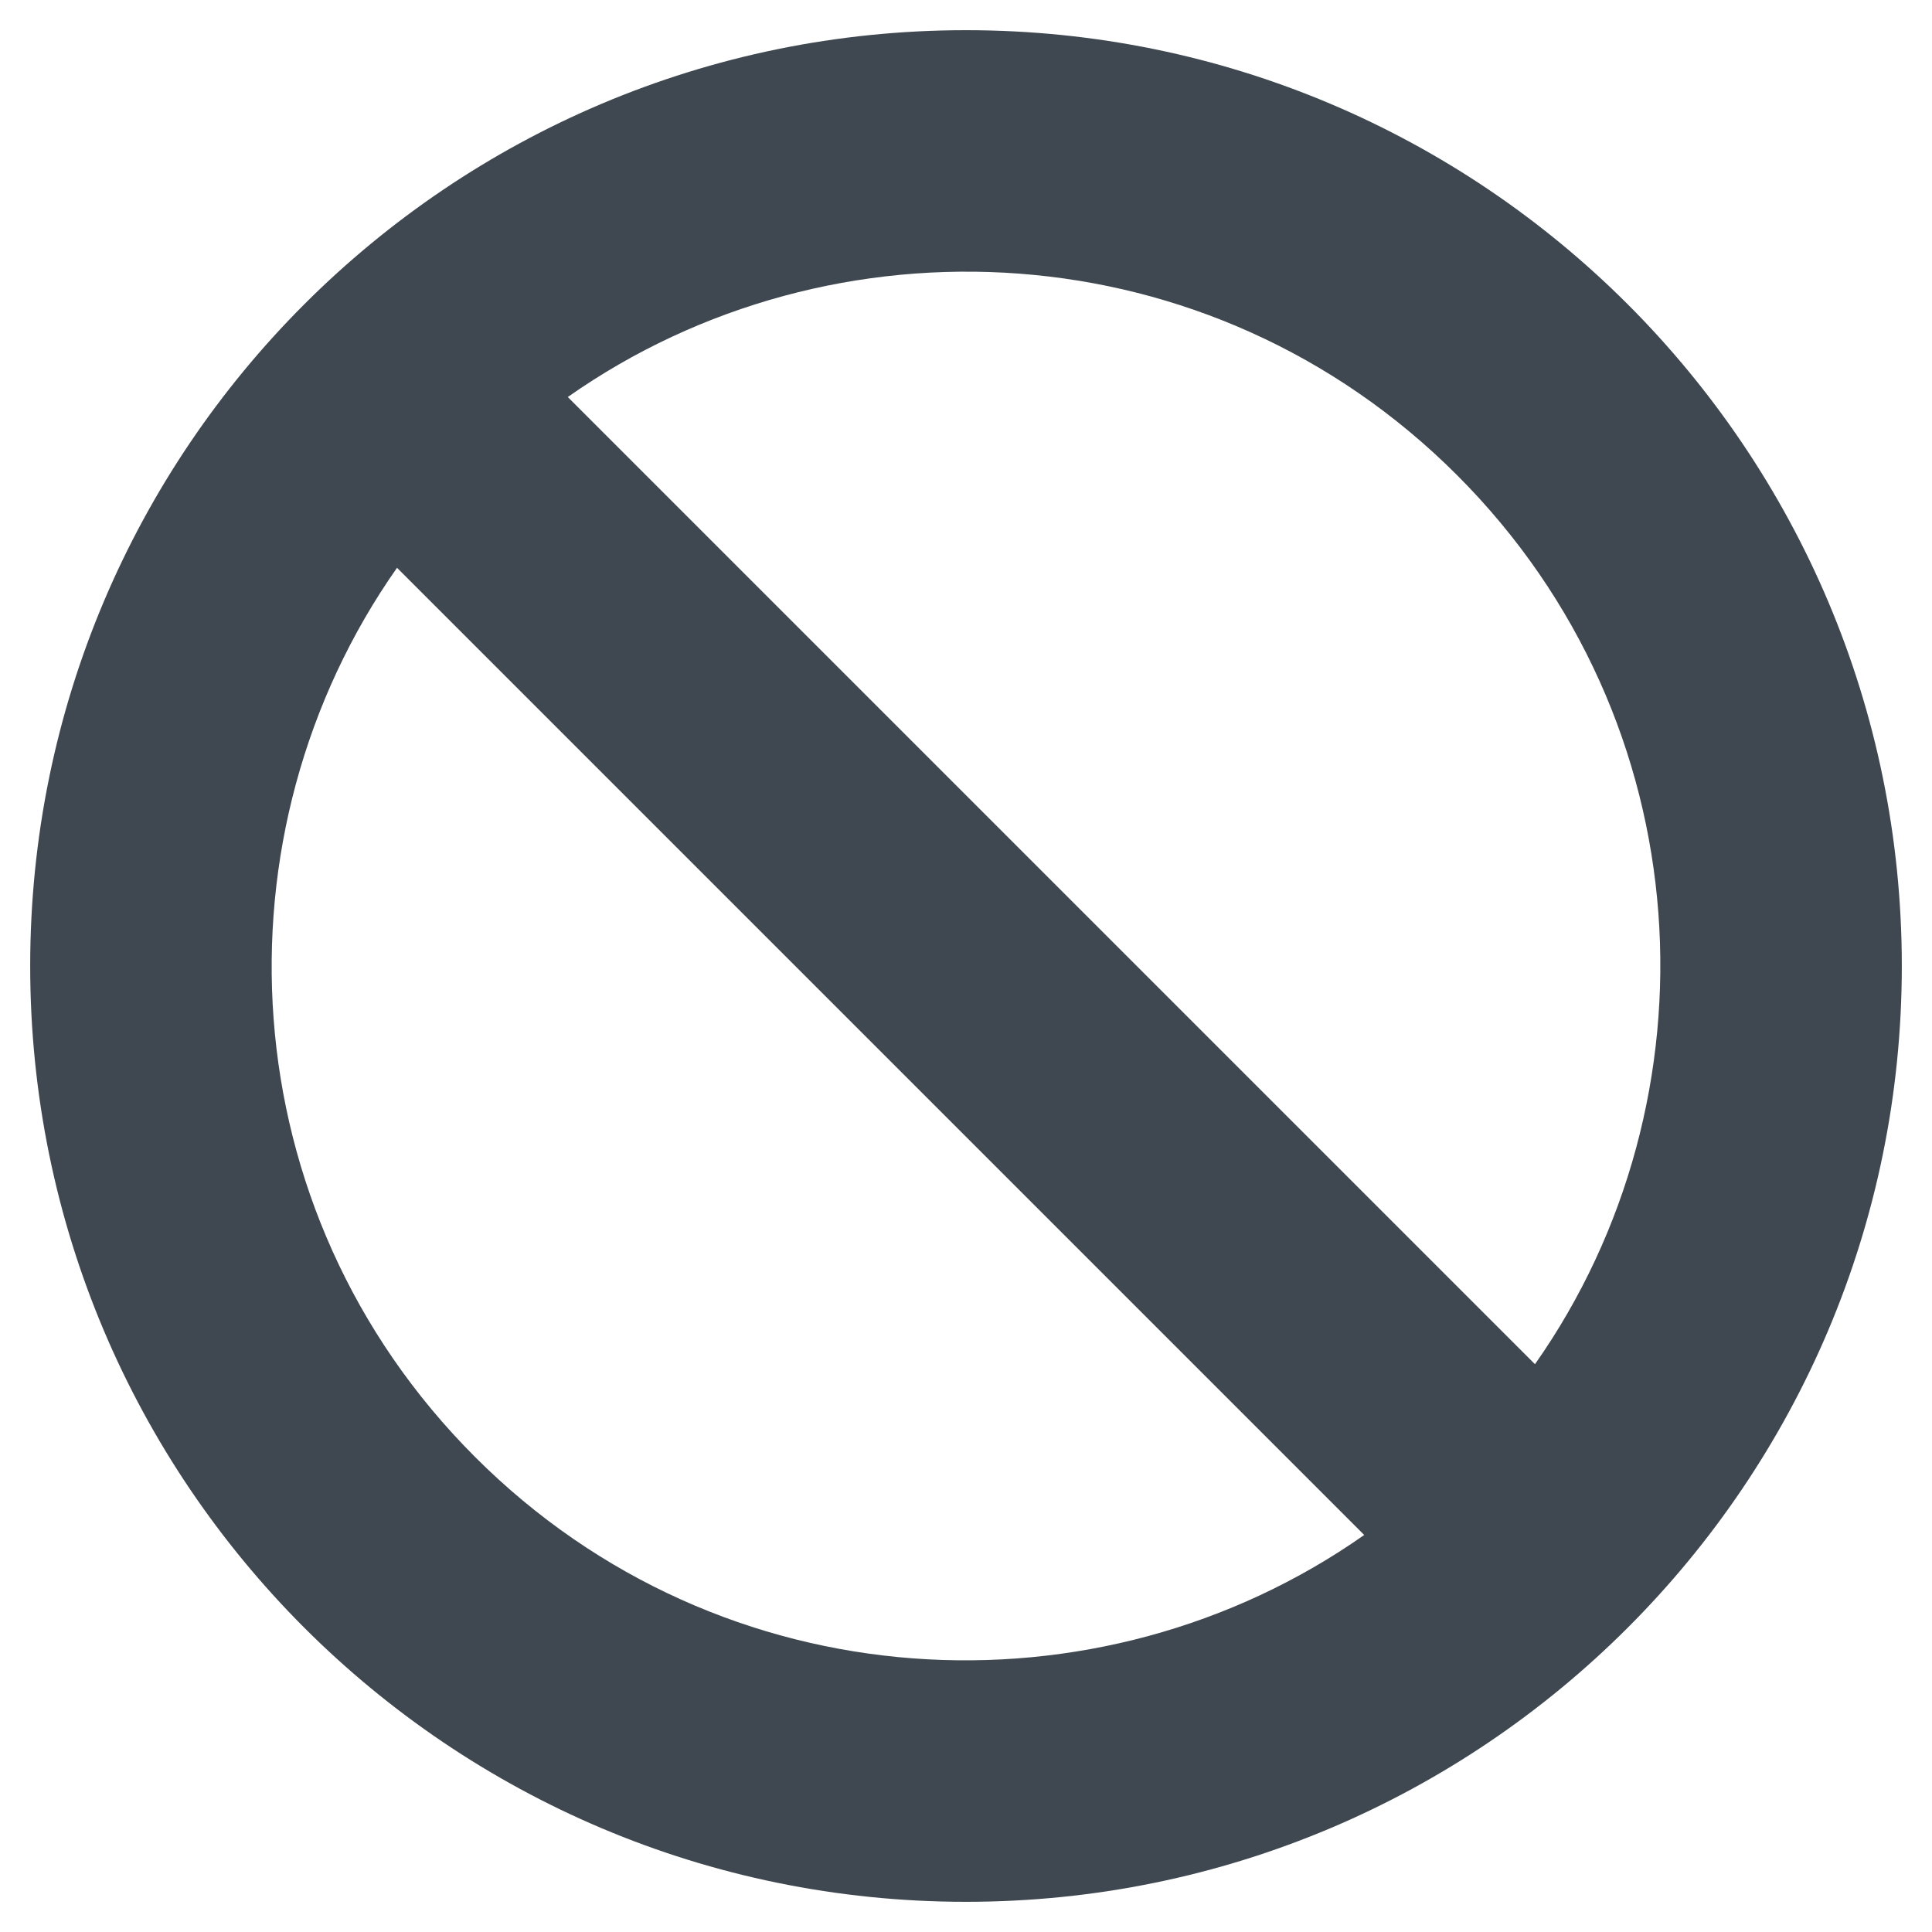 <svg aria-hidden="true" focusable="false" data-prefix="fas" data-icon="ban" class="svg-inline--fa fa-ban fa-w-16" role="img" xmlns="http://www.w3.org/2000/svg" viewBox="0 0 512 512">
  <path fill="#3f4850" d="M256 8C119.034 8 8 119.033 8 256s111.034 248 248 248 248-111.034 248-248S392.967 8 256 8zm130.108 117.892c65.448 65.448 70 165.481 20.677 235.637L150.47 105.216c70.204-49.356 170.226-44.735 235.638 20.676zM125.892 386.108c-65.448-65.448-70-165.481-20.677-235.637L361.53 406.784c-70.203 49.356-170.226 44.736-235.638-20.676z">
  </path>
</svg>
